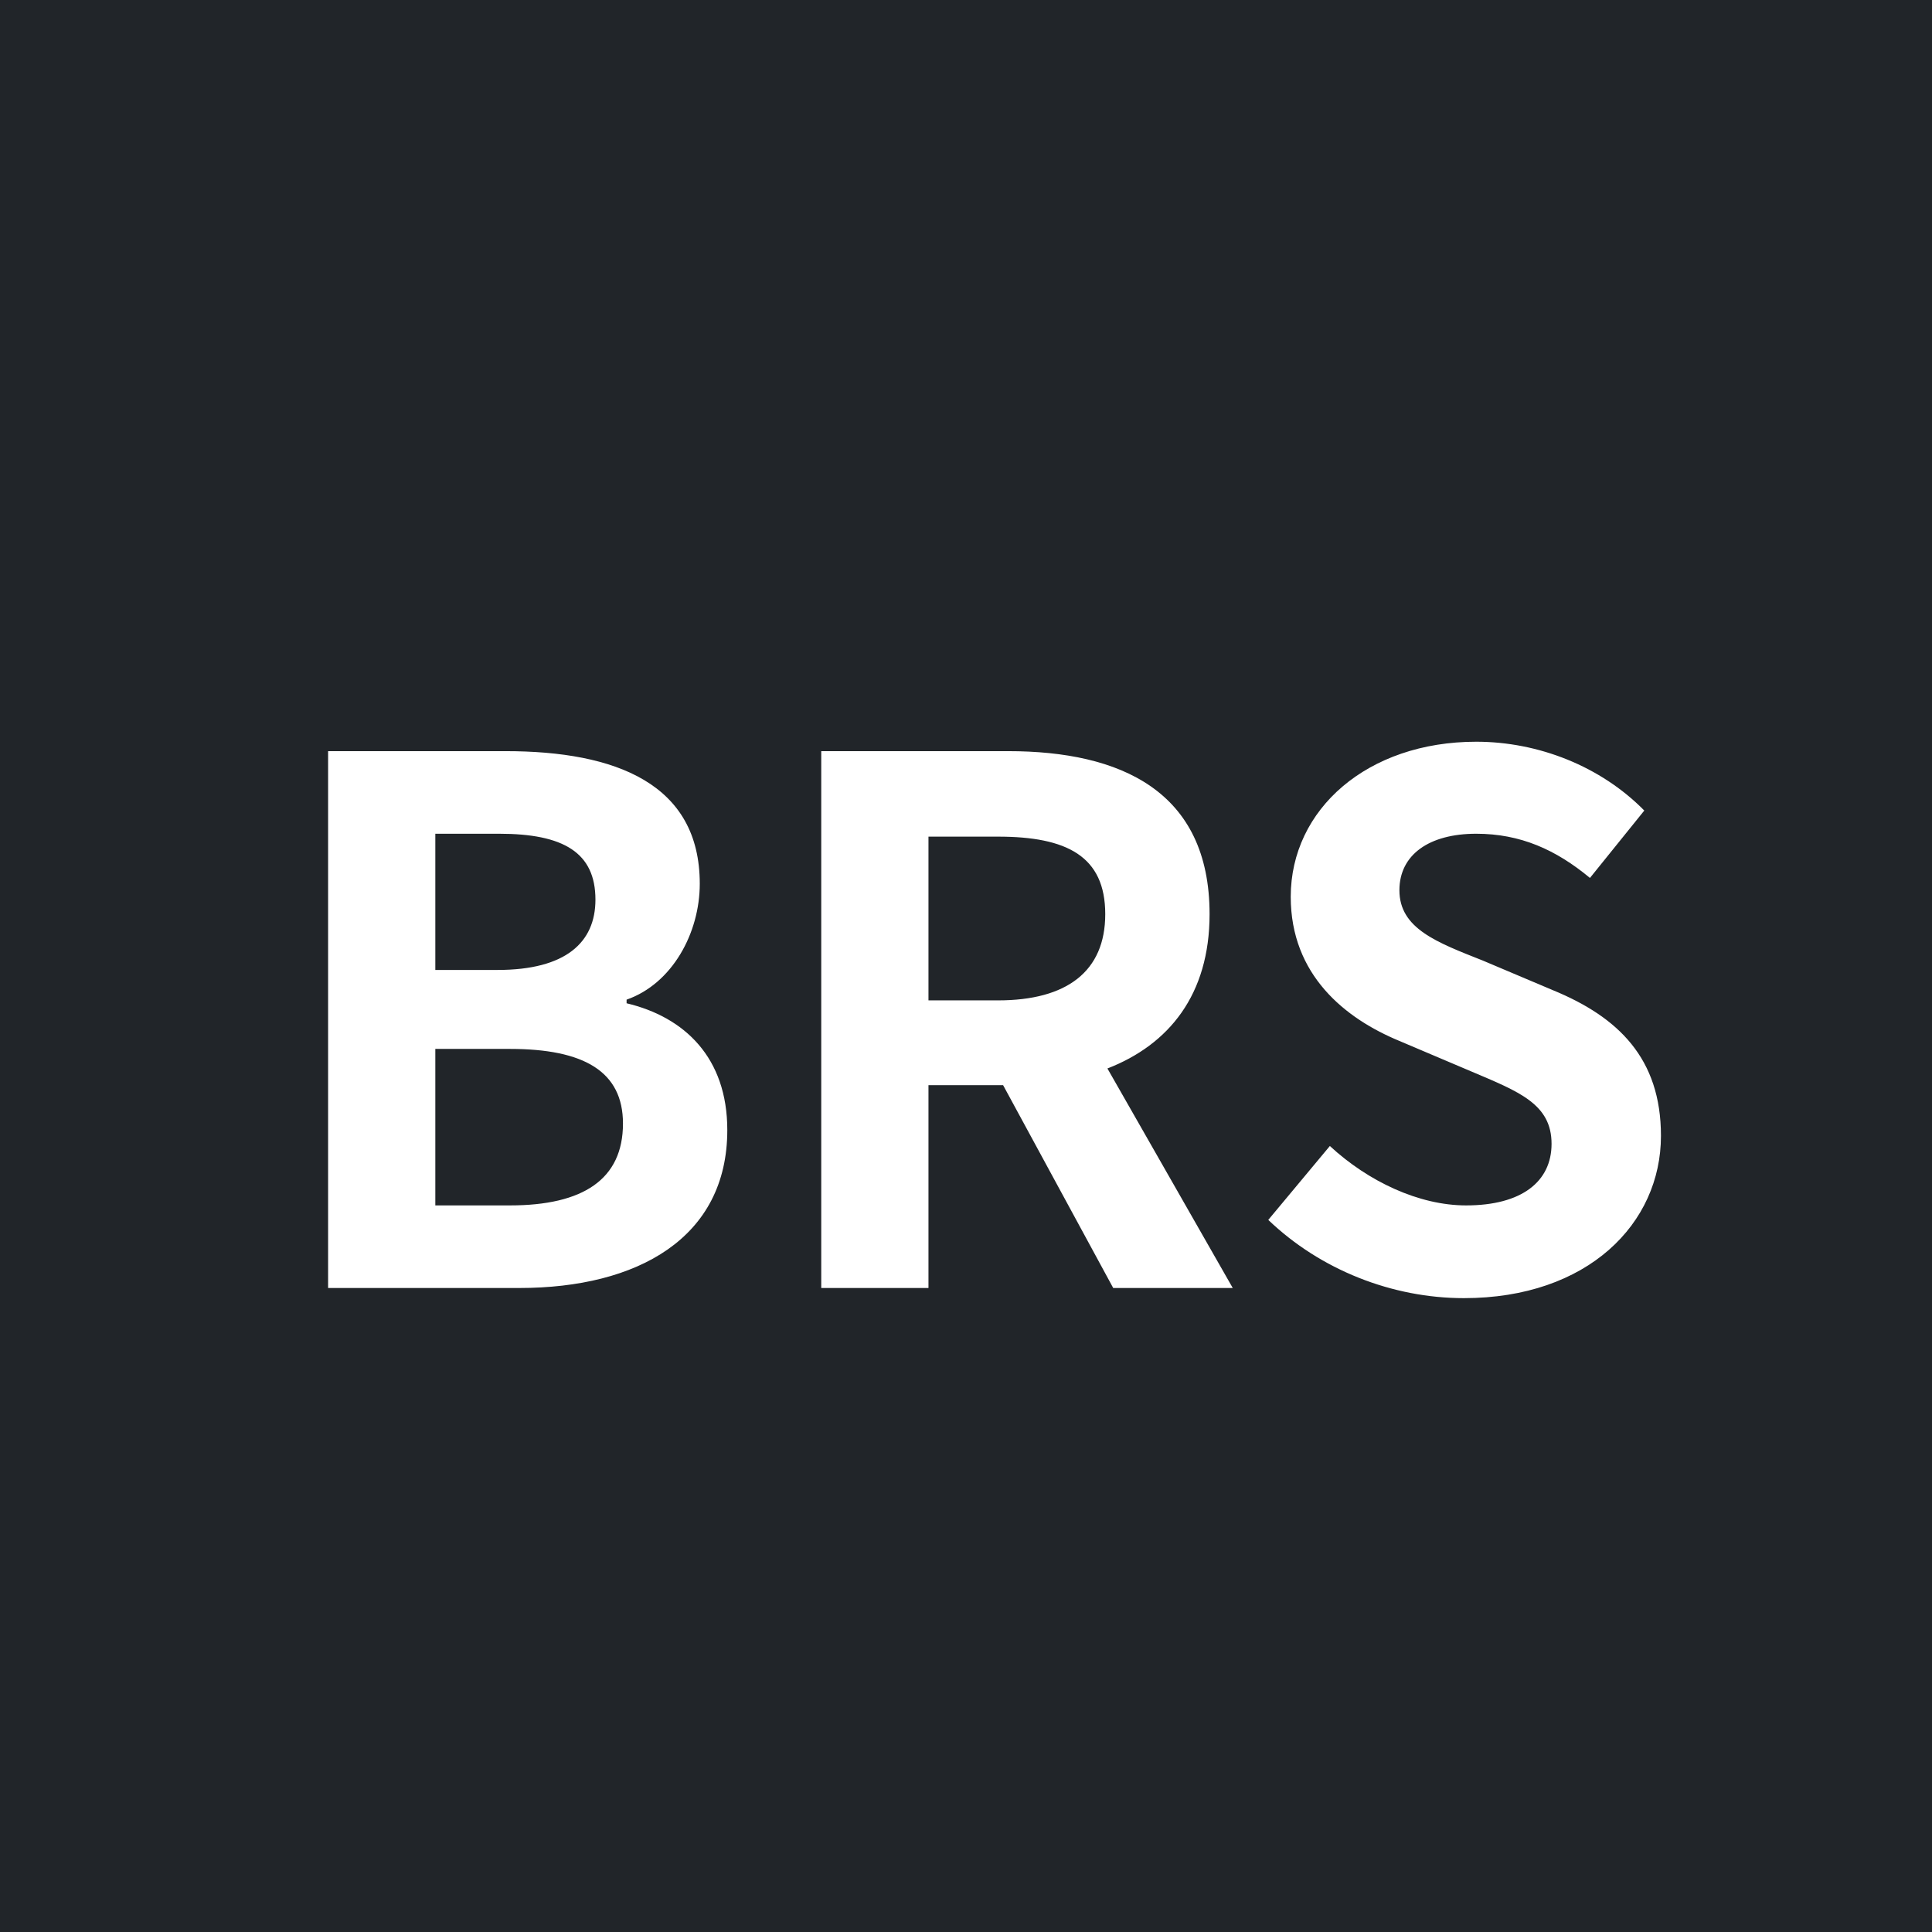 <svg width="96" height="96" viewBox="0 0 96 96" fill="none" xmlns="http://www.w3.org/2000/svg">
<rect width="96" height="96" fill="#212529"/>
<path d="M16.303 64H25.807C31.675 64 36.139 61.516 36.139 56.152C36.139 52.552 34.015 50.536 31.135 49.852V49.672C33.403 48.88 34.771 46.36 34.771 43.912C34.771 38.944 30.595 37.324 25.123 37.324H16.303V64ZM21.631 48.196V41.428H24.799C28.003 41.428 29.587 42.364 29.587 44.704C29.587 46.828 28.111 48.196 24.727 48.196H21.631ZM21.631 59.896V52.12H25.339C29.011 52.12 30.955 53.236 30.955 55.828C30.955 58.6 28.975 59.896 25.339 59.896H21.631ZM40.807 64H46.135V53.92H49.843L55.315 64H61.255L55.027 53.092C58.087 51.904 60.103 49.42 60.103 45.424C60.103 39.304 55.675 37.324 50.095 37.324H40.807V64ZM46.135 49.708V41.572H49.591C53.011 41.572 54.919 42.544 54.919 45.424C54.919 48.268 53.011 49.708 49.591 49.708H46.135ZM72.74 64.504C78.896 64.504 82.532 60.796 82.532 56.44C82.532 52.588 80.408 50.536 77.168 49.204L73.676 47.728C71.408 46.828 69.536 46.144 69.536 44.236C69.536 42.472 71.012 41.428 73.352 41.428C75.548 41.428 77.312 42.22 79.004 43.624L81.704 40.276C79.544 38.08 76.448 36.856 73.352 36.856C67.952 36.856 64.136 40.204 64.136 44.56C64.136 48.448 66.836 50.608 69.536 51.724L73.1 53.236C75.476 54.244 77.096 54.856 77.096 56.836C77.096 58.708 75.62 59.896 72.848 59.896C70.508 59.896 67.988 58.708 66.08 56.944L63.02 60.616C65.612 63.1 69.176 64.504 72.74 64.504Z" fill="white"/>
</svg>
